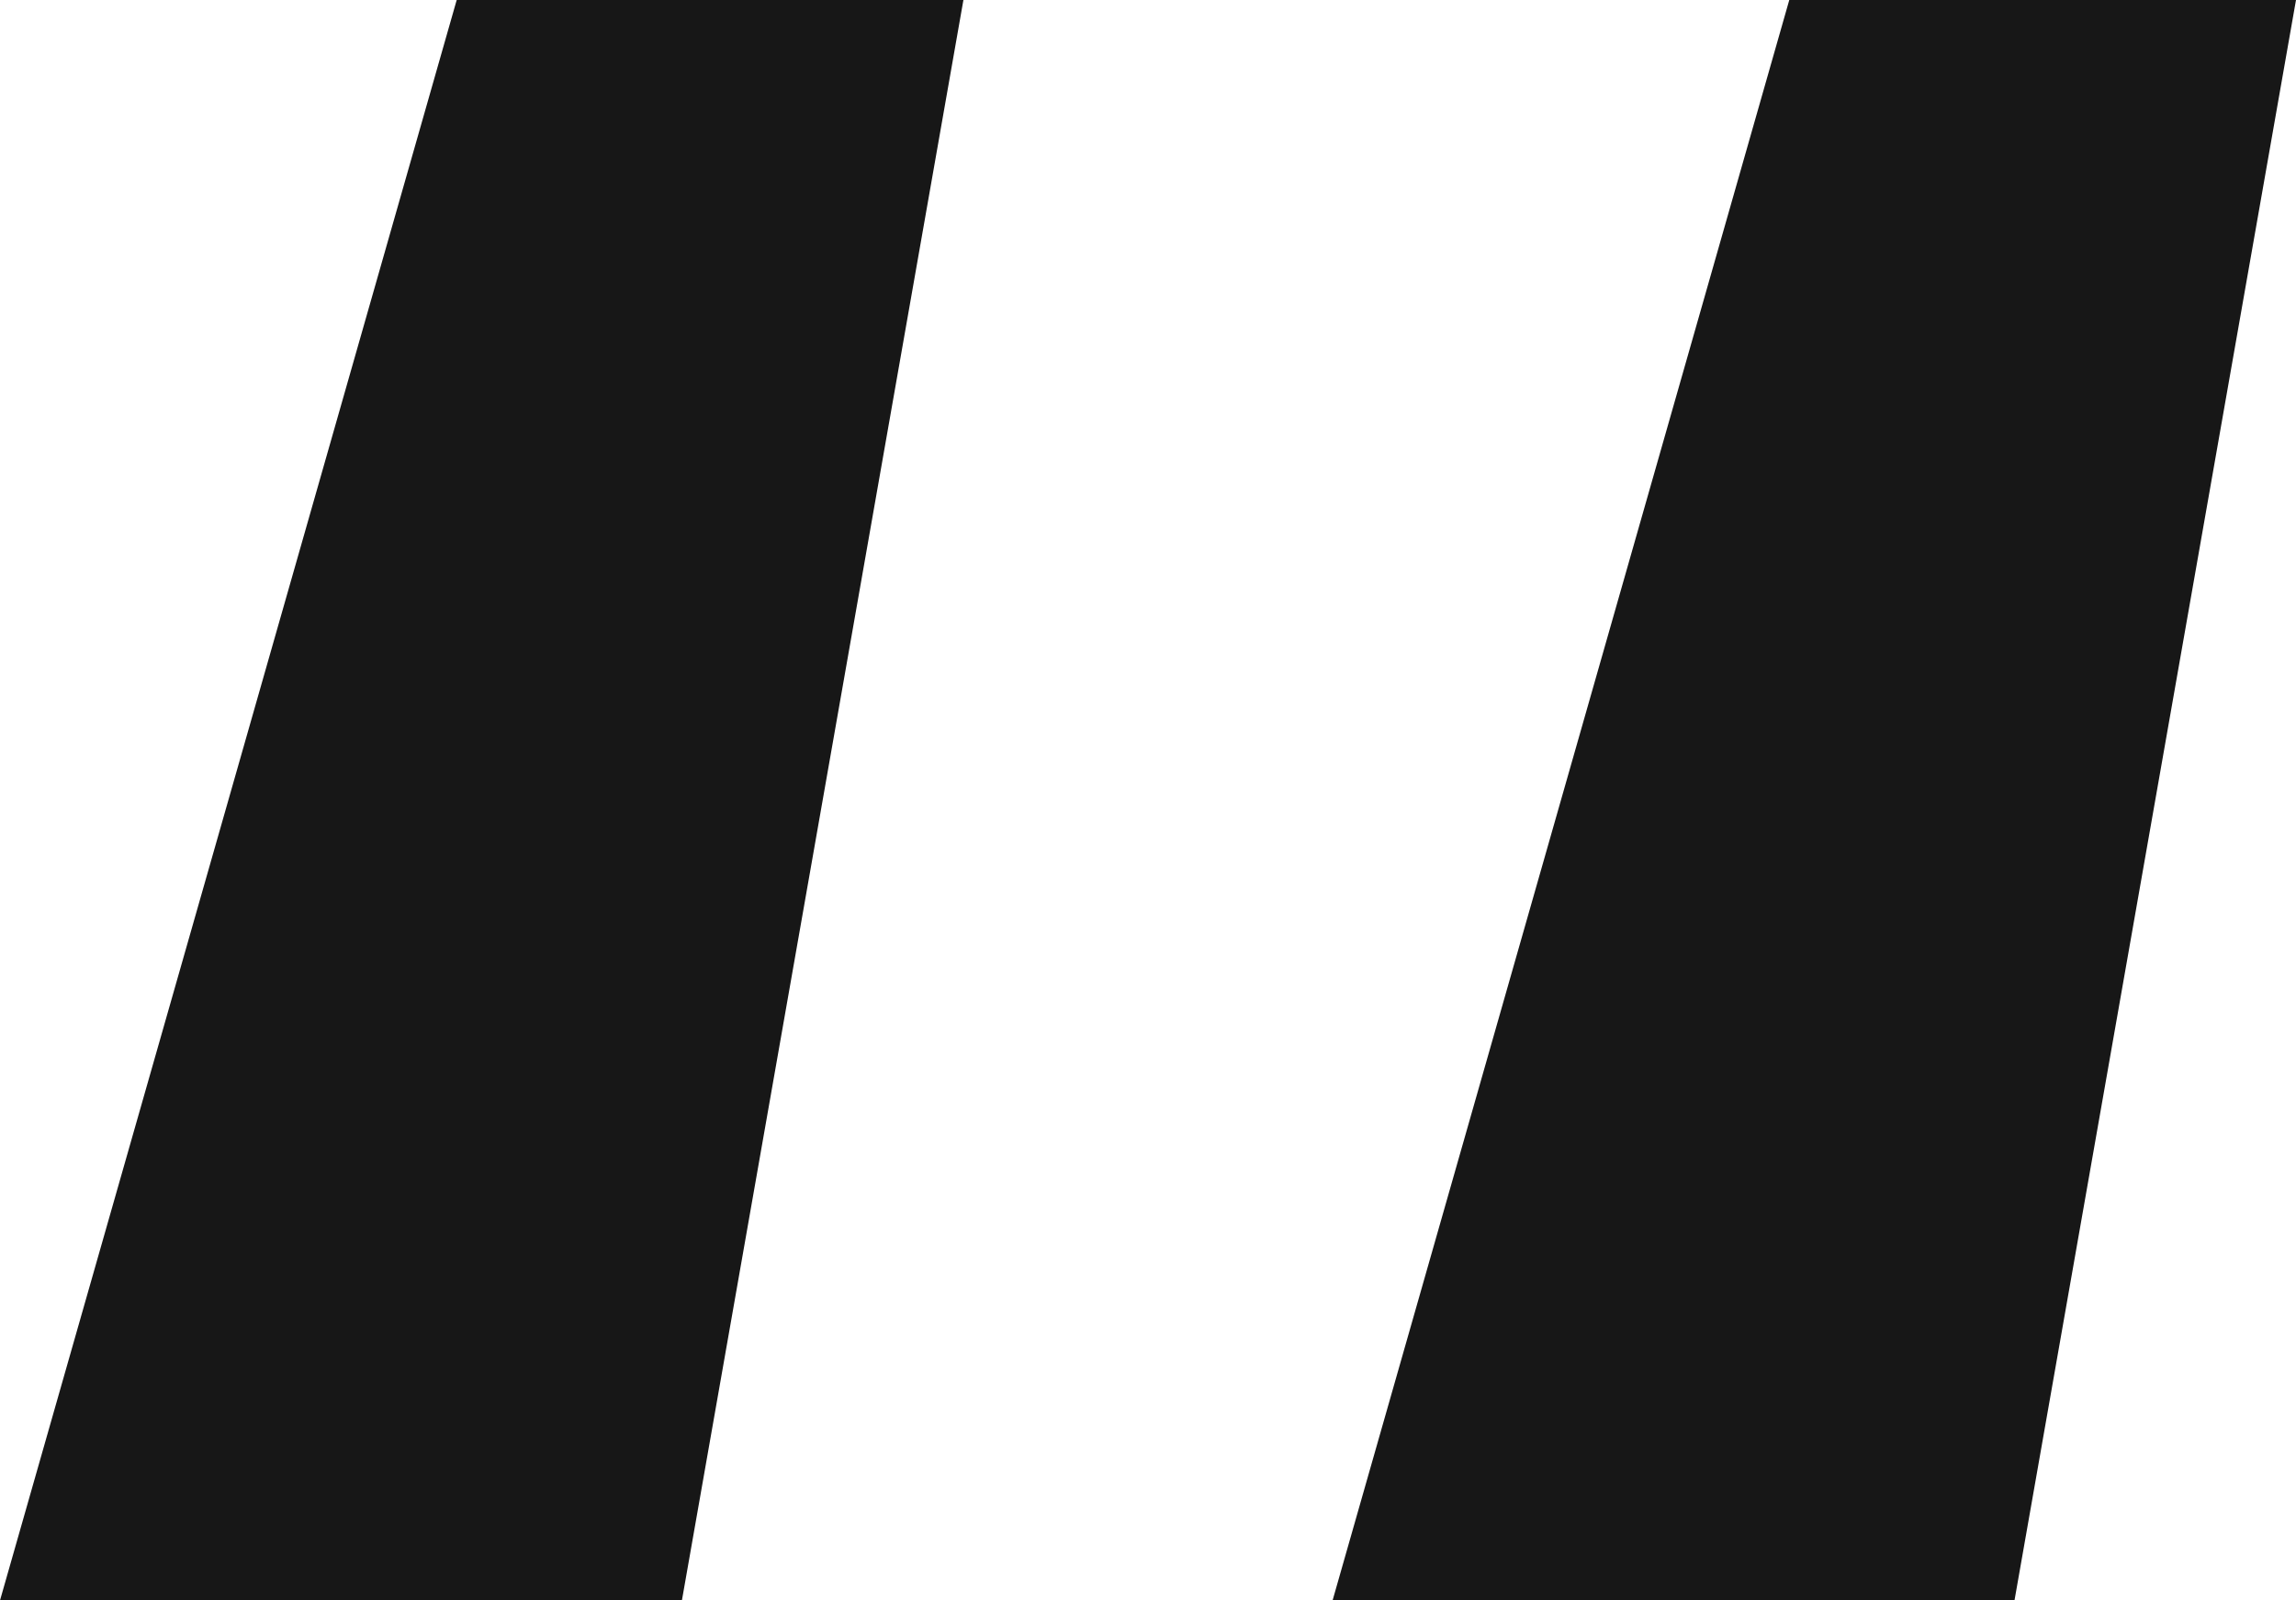 <svg width="33" height="23" viewBox="0 0 33 23" fill="none" xmlns="http://www.w3.org/2000/svg">
<path d="M28.954 23H19.153L25.717 0H33L28.954 23ZM9.801 23H0L6.564 0H13.847L9.801 23Z" fill="#171717"/>
</svg>
